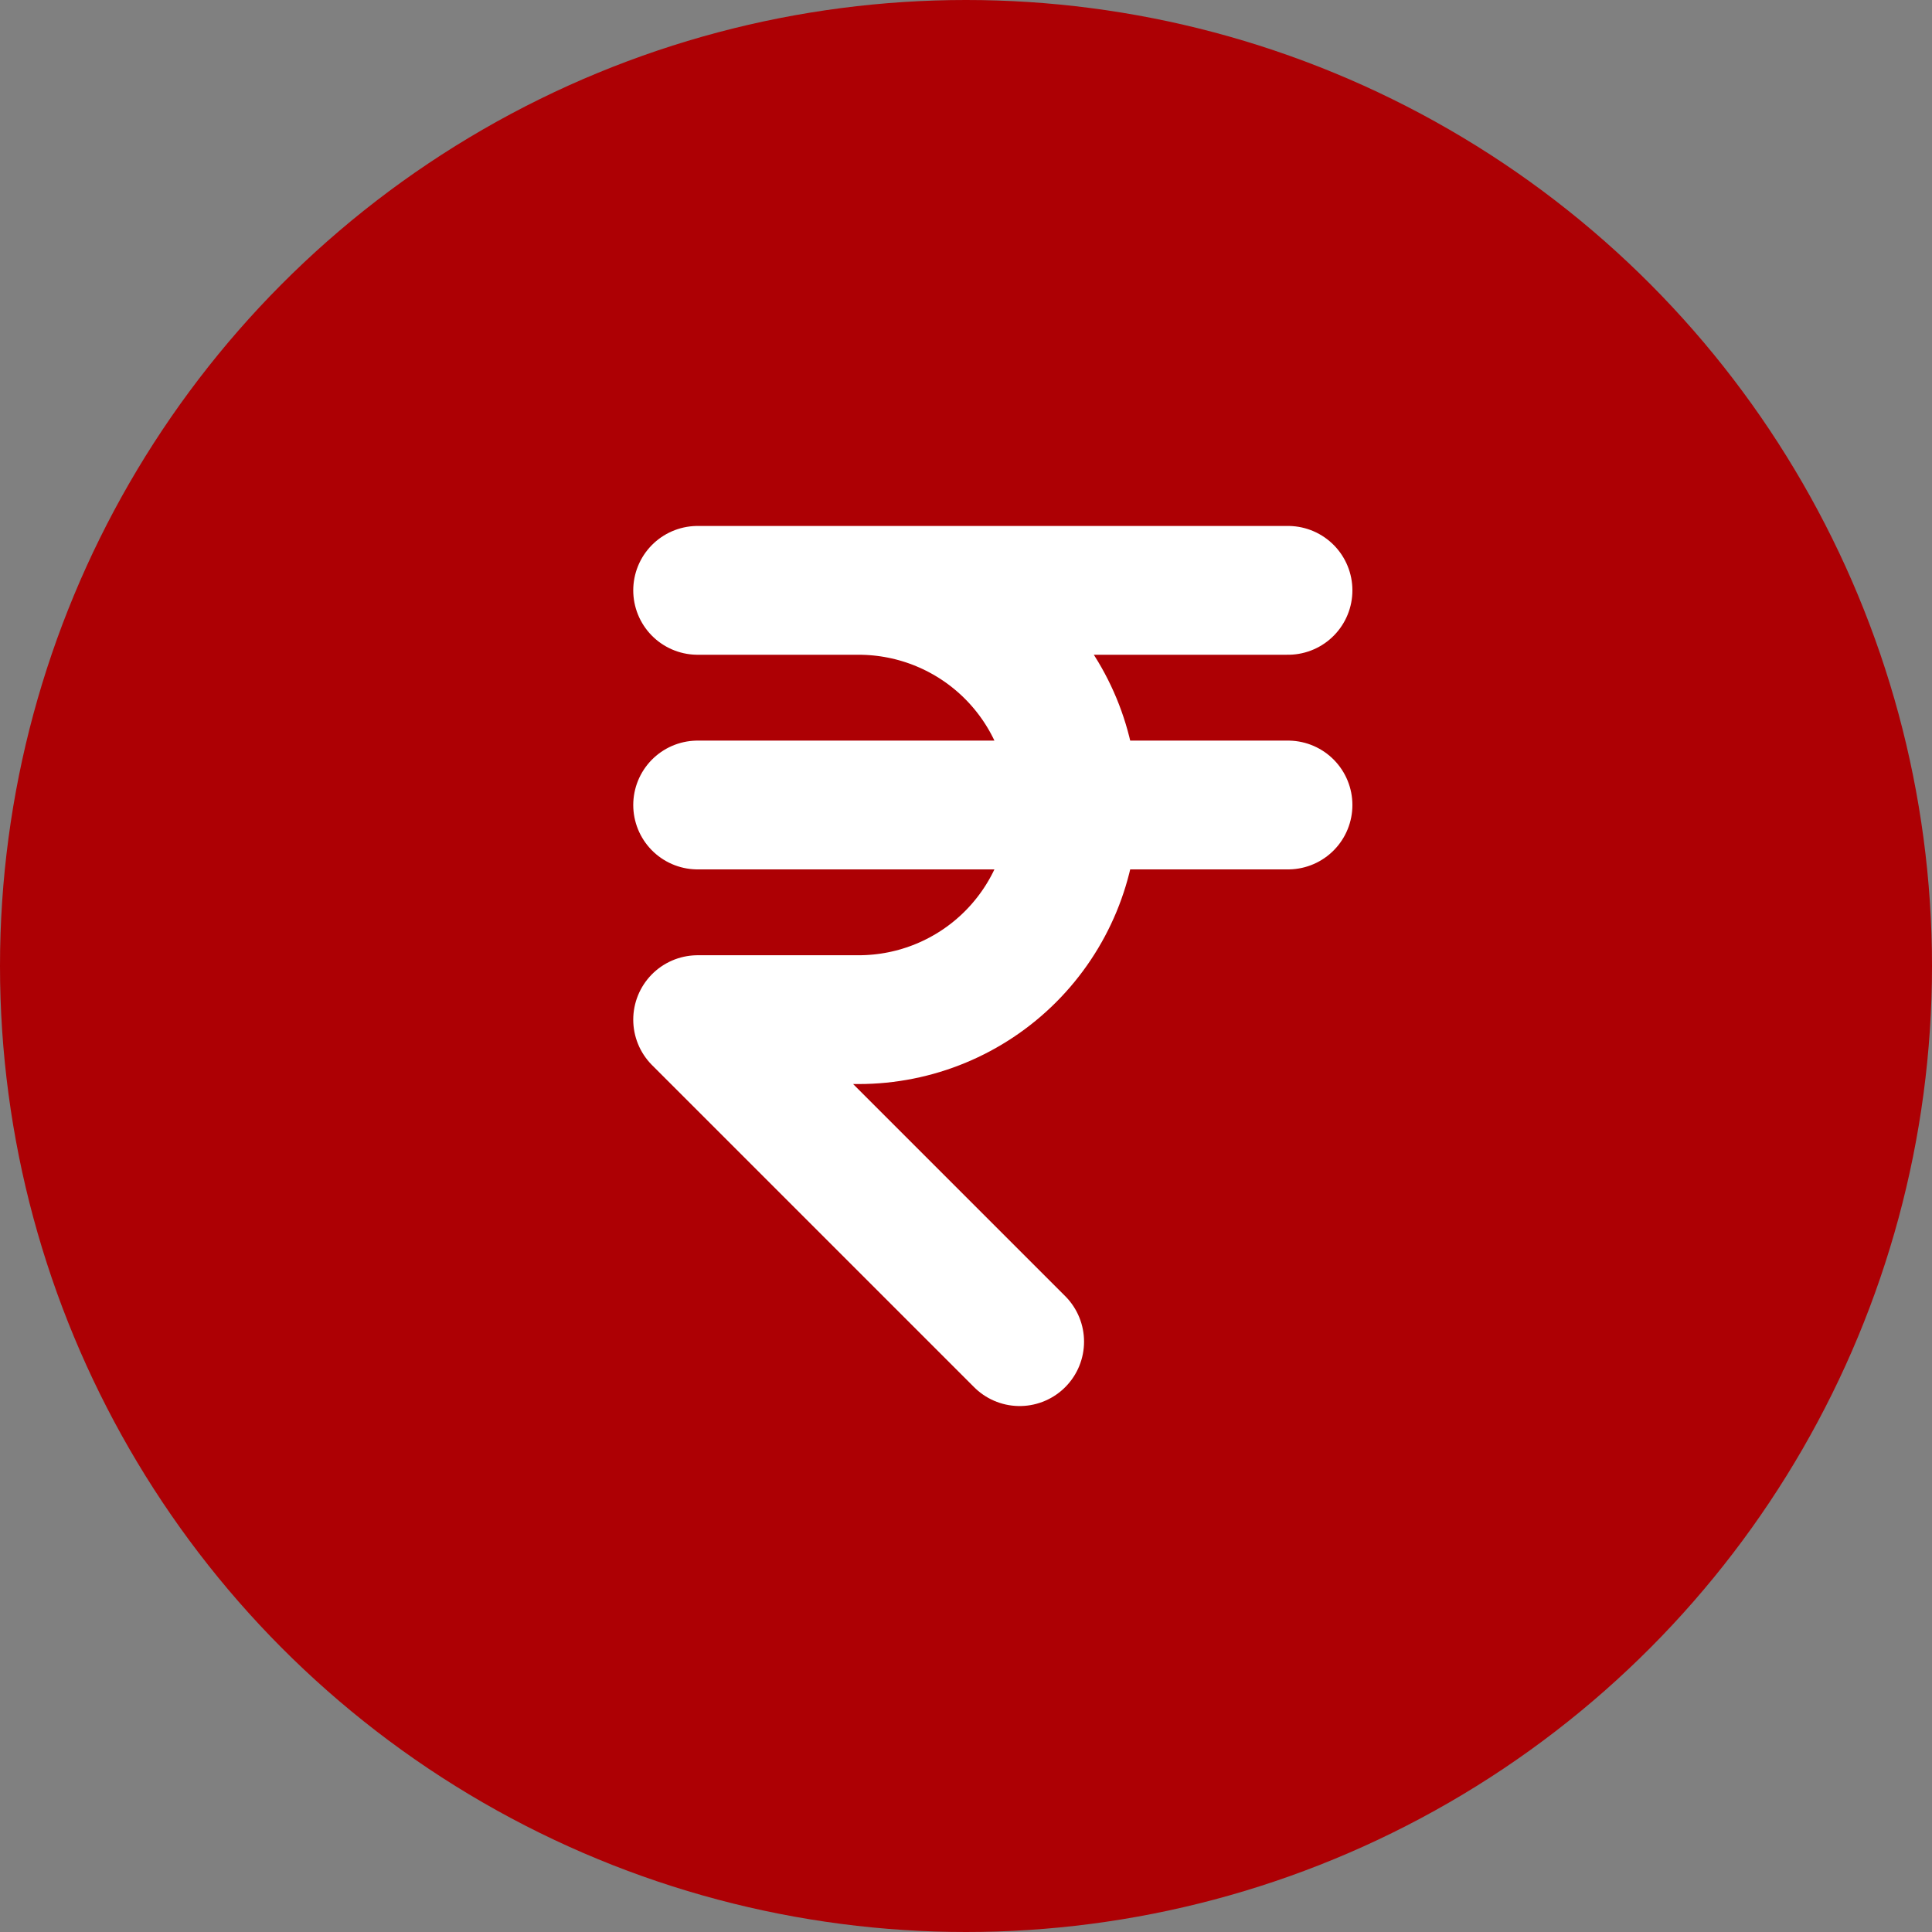 <svg width="30" height="30" viewBox="0 0 30 30" fill="none" xmlns="http://www.w3.org/2000/svg">
<rect x="0" y="0" width="30" height="30" fill="#808080" stroke="none"/>
<circle cx="15" cy="15" r="15" fill="#AD0004"/>
<path d="M20 9.167H10.833H13.333C14.217 9.167 15.065 9.518 15.69 10.143C16.315 10.768 16.667 11.616 16.667 12.5C16.667 13.384 16.315 14.232 15.69 14.857C15.065 15.482 14.217 15.833 13.333 15.833H10.833L15.833 20.833M10.833 12.5H20" stroke="white" stroke-width="2" stroke-linecap="round" stroke-linejoin="round"/>
</svg>
